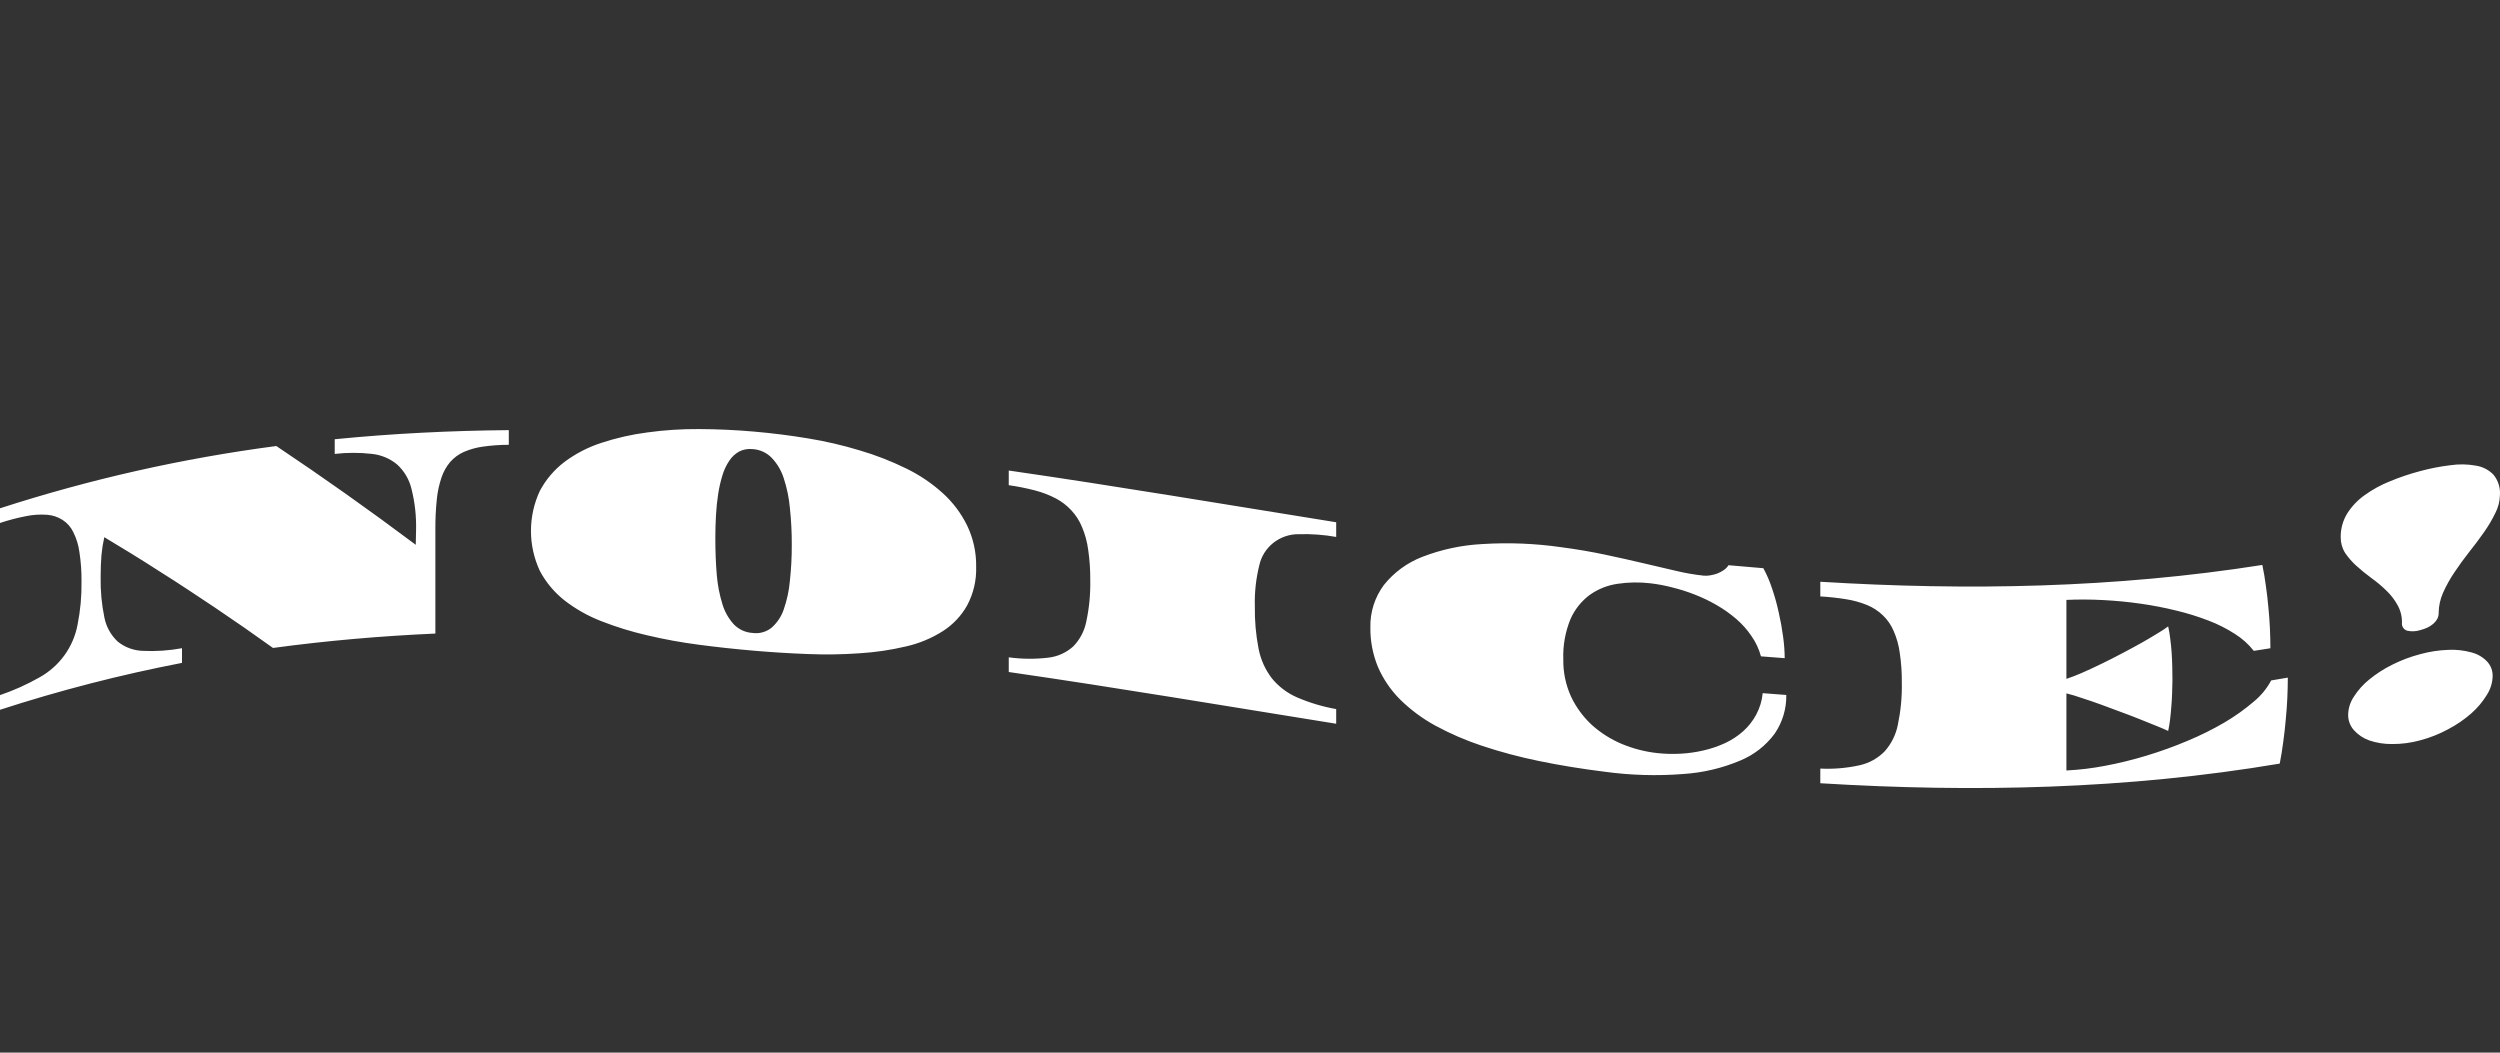 <svg width="1748" height="736" viewBox="0 0 1748 736" fill="none" xmlns="http://www.w3.org/2000/svg">
<rect x="0" y="0" width="1748" height="736" fill="#333333" stroke="none"/>
<path d="M234.036 307.118C274.61 303.103 315.183 301.107 355.757 300.745V311.003C349.76 311.011 343.77 311.428 337.831 312.252C333.179 312.875 328.636 314.13 324.332 315.981C320.69 317.609 317.445 319.988 314.816 322.958C312.114 326.156 310.049 329.829 308.729 333.782C307.025 338.779 305.911 343.953 305.409 349.202C304.699 356.141 304.367 363.113 304.414 370.088V442.984C266.57 444.671 228.725 447.921 190.882 453.047C177.602 443.496 164.102 434.11 150.381 424.889C144.553 420.944 138.393 416.854 131.902 412.619C125.41 408.318 118.807 404.063 112.094 399.856C105.454 395.564 98.815 391.373 92.176 387.284C85.537 383.193 79.119 379.297 72.922 375.597C71.989 379.754 71.324 383.965 70.93 388.204C70.561 392.734 70.376 397.727 70.377 403.183C70.168 412.852 71.059 422.514 73.032 431.987C74.322 438.34 77.568 444.145 82.328 448.612C87.28 452.598 93.422 454.872 99.811 455.085C109.001 455.521 118.21 454.898 127.254 453.229V463.487C84.184 471.793 41.683 482.746 0 496.283V486.025C9.561 482.774 18.787 478.634 27.553 473.661C34.468 469.827 40.442 464.539 45.051 458.172C49.66 451.804 52.791 444.514 54.221 436.819C56.218 426.878 57.146 416.756 56.988 406.622C57.068 399.774 56.586 392.931 55.549 386.16C54.919 381.248 53.461 376.474 51.233 372.037C49.581 368.558 46.975 365.605 43.709 363.512C40.459 361.434 36.728 360.202 32.865 359.93C28.012 359.579 23.135 359.89 18.369 360.855C12.145 362.056 6.009 363.662 0 365.661V355.404C62.903 335.045 127.579 320.467 193.204 311.856C225.7 333.565 258.196 356.585 290.692 380.918L290.912 370.758C291.17 361.007 290.091 351.266 287.704 341.8C286.164 335.297 282.698 329.392 277.746 324.836C272.742 320.643 266.571 318.04 260.041 317.367C251.402 316.375 242.675 316.378 234.036 317.376C234.036 313.957 234.036 310.537 234.036 307.118ZM676.217 367.441C680.531 376.44 682.689 386.297 682.524 396.25C682.833 405.658 680.66 414.983 676.217 423.313C672.106 430.648 666.212 436.862 659.065 441.396C651.16 446.385 642.436 449.981 633.283 452.026C622.708 454.518 611.934 456.104 601.082 456.767C589.004 457.629 576.885 457.808 564.786 457.303C552.171 456.823 539.519 456.036 526.831 454.945C514.144 453.857 501.456 452.481 488.766 450.815C476.595 449.245 464.517 447.043 452.582 444.219C441.611 441.714 430.847 438.398 420.381 434.299C411.109 430.711 402.422 425.8 394.598 419.723C387.501 414.102 381.661 407.092 377.447 399.136C373.364 390.373 371.251 380.843 371.251 371.2C371.251 361.557 373.364 352.027 377.447 343.264C381.622 335.384 387.472 328.485 394.598 323.039C402.388 317.216 411.099 312.702 420.381 309.679C430.853 306.23 441.636 303.778 452.582 302.357C464.569 300.706 476.662 299.921 488.766 300.006C501.456 300.066 514.144 300.642 526.831 301.734C539.52 302.821 552.172 304.407 564.786 306.494C577.062 308.492 589.188 311.302 601.082 314.905C612.158 318.158 622.931 322.34 633.283 327.406C642.677 331.92 651.361 337.749 659.065 344.712C666.2 351.14 672.022 358.855 676.217 367.441ZM553.61 380.788C553.642 372.217 553.199 363.649 552.282 355.125C551.652 348.046 550.204 341.061 547.967 334.306C546.288 329.005 543.413 324.149 539.558 320.101C536.065 316.497 531.323 314.324 526.277 314.017C523.003 313.646 519.69 314.244 516.761 315.735C513.984 317.306 511.631 319.515 509.902 322.173C507.814 325.29 506.21 328.698 505.143 332.283C503.819 336.567 502.821 340.942 502.155 345.372C501.416 350.046 500.9 355.028 500.607 360.316C500.311 365.533 500.163 370.833 500.163 376.216C500.165 385.381 500.497 393.917 501.16 401.825C501.722 408.848 503.057 415.791 505.143 422.529C506.71 427.734 509.431 432.53 513.111 436.57C516.571 440.141 521.277 442.284 526.277 442.566C528.633 442.884 531.029 442.717 533.316 442.073C535.602 441.43 537.727 440.325 539.558 438.829C543.423 435.404 546.32 431.048 547.967 426.188C550.235 419.725 551.684 413.009 552.282 406.195C553.203 397.757 553.647 389.275 553.61 380.788ZM705.319 339.249C711.511 340.11 717.645 341.336 723.689 342.92C728.719 344.219 733.582 346.081 738.183 348.471C742.255 350.604 745.923 353.413 749.029 356.774C752.246 360.198 754.796 364.177 756.553 368.512C758.702 373.614 760.153 378.975 760.868 384.455C761.888 391.43 762.369 398.472 762.307 405.52C762.512 415.271 761.584 425.014 759.541 434.557C758.27 441.137 755.078 447.208 750.356 452.024C745.51 456.385 739.391 459.125 732.873 459.852C723.715 460.93 714.455 460.85 705.319 459.613V469.871C781.635 480.897 857.95 493.807 934.266 506.043C934.266 502.624 934.266 499.205 934.266 495.786C924.78 494.127 915.53 491.354 906.713 487.524C899.89 484.527 893.895 479.961 889.229 474.21C884.643 468.193 881.503 461.227 880.045 453.839C878.114 443.991 877.224 433.972 877.388 423.943C877.122 414.305 878.164 404.676 880.487 395.31C881.83 389.082 885.321 383.505 890.364 379.529C895.408 375.553 901.693 373.424 908.15 373.503C916.899 373.251 925.652 373.894 934.266 375.421C934.266 372.002 934.266 368.583 934.266 365.164C857.95 352.927 781.635 340.018 705.319 328.991V339.249ZM1227.94 499.674C1225.62 504.017 1222.55 507.929 1218.87 511.237C1215.07 514.628 1210.78 517.444 1206.15 519.593C1201.32 521.811 1196.28 523.525 1191.1 524.706C1185.79 525.946 1180.39 526.712 1174.94 526.993C1169.55 527.29 1164.15 527.145 1158.78 526.56C1150.29 525.626 1141.98 523.493 1134.11 520.225C1126.4 516.993 1119.29 512.504 1113.08 506.948C1106.98 501.3 1102.02 494.553 1098.48 487.069C1094.76 478.89 1092.91 470.004 1093.06 461.04C1092.71 451.451 1094.41 441.898 1098.03 432.994C1100.95 426.252 1105.61 420.38 1111.54 415.961C1117.27 411.892 1123.91 409.233 1130.9 408.206C1138.56 407.055 1146.34 406.934 1154.03 407.847C1159.14 408.448 1164.21 409.405 1169.19 410.711C1174.57 412.03 1179.86 413.709 1185.01 415.739C1190.33 417.804 1195.47 420.277 1200.39 423.135C1205.22 425.925 1209.78 429.156 1214 432.786C1218.07 436.28 1221.64 440.296 1224.63 444.726C1227.65 449.046 1229.89 453.846 1231.26 458.915C1236.8 459.364 1242.33 459.792 1247.86 460.198C1247.82 455.206 1247.45 450.221 1246.76 445.276C1246.02 439.62 1244.99 433.905 1243.66 428.13C1242.44 422.472 1240.88 416.888 1239.01 411.406C1237.42 406.528 1235.38 401.802 1232.92 397.285C1224.81 396.633 1216.7 395.937 1208.58 395.196C1207.73 396.548 1206.6 397.708 1205.26 398.601C1203.85 399.572 1202.32 400.381 1200.72 401.014C1199.11 401.588 1197.44 402.013 1195.75 402.285C1194.29 402.557 1192.8 402.632 1191.32 402.508C1184.95 401.83 1178.63 400.748 1172.4 399.267C1165.46 397.661 1157.82 395.875 1149.49 393.91C1141.15 391.941 1132.15 389.926 1122.49 387.866C1112.83 385.804 1102.57 384.056 1091.73 382.623C1073.49 379.995 1055.02 379.249 1036.62 380.398C1022.17 381.117 1007.93 384.144 994.463 389.361C983.879 393.459 974.596 400.267 967.572 409.083C961.218 417.667 957.912 428.077 958.167 438.702C958.045 448.186 959.851 457.599 963.478 466.384C967.163 474.843 972.417 482.55 978.969 489.108C986.236 496.243 994.466 502.356 1003.43 507.275C1013.86 512.938 1024.78 517.67 1036.07 521.415C1049.12 525.761 1062.42 529.318 1075.91 532.069C1090.36 535.06 1105.74 537.572 1122.05 539.604C1140.27 542.094 1158.71 542.622 1177.04 541.179C1190.73 540.283 1204.16 537.108 1216.77 531.788C1226.41 527.799 1234.75 521.275 1240.89 512.928C1246.33 504.954 1249.15 495.528 1248.97 485.923C1243.47 485.523 1237.98 485.101 1232.48 484.658C1231.98 489.909 1230.44 495.011 1227.94 499.674ZM1575.85 490.55C1569.54 495.947 1562.76 500.787 1555.6 505.015C1547.27 509.889 1538.62 514.198 1529.7 517.912C1520.31 521.884 1510.7 525.359 1500.93 528.323C1491.34 531.246 1481.58 533.636 1471.72 535.482C1462.84 537.184 1453.86 538.266 1444.83 538.72C1444.83 520.75 1444.83 502.781 1444.83 484.812C1448.42 485.696 1451.97 486.759 1455.45 487.997C1459.73 489.37 1464.27 490.923 1469.06 492.658C1473.86 494.391 1478.73 496.2 1483.67 498.086C1488.61 499.897 1493.22 501.674 1497.5 503.414C1501.78 505.083 1505.54 506.599 1508.79 507.961C1512.11 509.321 1514.51 510.351 1515.98 511.077C1516.5 508.771 1516.94 506.144 1517.31 503.195C1517.68 500.175 1517.97 497.052 1518.2 493.829C1518.49 490.597 1518.68 487.414 1518.75 484.279C1518.9 481.134 1518.97 478.289 1518.97 475.744C1518.97 472.978 1518.93 469.926 1518.86 466.589C1518.79 463.25 1518.64 459.882 1518.42 456.486C1518.19 453.017 1517.86 449.704 1517.42 446.548C1517.11 443.661 1516.63 440.795 1515.98 437.964C1513.82 439.577 1511.56 441.073 1509.23 442.444C1506.06 444.419 1502.3 446.651 1497.95 449.141C1493.67 451.546 1489.02 454.067 1484 456.703C1479.06 459.329 1474.15 461.815 1469.29 464.162C1464.49 466.505 1459.92 468.628 1455.56 470.531C1451.29 472.36 1447.71 473.737 1444.83 474.663C1444.83 456.258 1444.83 437.852 1444.83 419.446C1453.17 419.067 1461.72 419.106 1470.5 419.561C1479.28 420.013 1487.99 420.853 1496.62 422.083C1505.03 423.27 1513.38 424.88 1521.62 426.907C1529.3 428.745 1536.84 431.088 1544.2 433.919C1550.67 436.382 1556.87 439.514 1562.68 443.26C1567.73 446.414 1572.19 450.416 1575.85 455.085C1579.72 454.496 1583.59 453.887 1587.46 453.257C1587.46 448.965 1587.35 444.363 1587.13 439.452C1586.91 434.469 1586.54 429.473 1586.03 424.462C1585.58 419.37 1584.99 414.336 1584.26 409.36C1583.59 404.301 1582.78 399.518 1581.82 395.014C1478.8 411.234 1375.78 413.055 1272.76 406.764V417.022C1278.92 417.364 1285.05 418.037 1291.13 419.039C1296.11 419.834 1300.97 421.201 1305.63 423.111C1309.66 424.781 1313.34 427.189 1316.47 430.208C1319.7 433.281 1322.26 436.974 1323.99 441.06C1326.16 445.972 1327.62 451.162 1328.31 456.476C1329.34 463.391 1329.82 470.373 1329.75 477.362C1329.94 487.226 1329.01 497.08 1326.98 506.741C1325.64 513.621 1322.47 520.027 1317.8 525.305C1313.06 530.171 1306.98 533.559 1300.31 535.052C1291.28 537.065 1282.01 537.851 1272.76 537.386V547.644C1379.84 554.182 1486.92 551.957 1593.99 533.91C1594.95 529.093 1595.76 524.081 1596.43 518.874C1597.16 513.582 1597.75 508.352 1598.2 503.184C1598.71 497.93 1599.08 492.81 1599.31 487.824C1599.52 482.766 1599.63 478.091 1599.64 473.799C1595.76 474.472 1591.89 475.124 1588.02 475.755C1584.98 481.424 1580.85 486.451 1575.85 490.55ZM1743.41 331.878C1740.13 328.501 1735.81 326.286 1731.13 325.58C1725.28 324.512 1719.3 324.408 1713.42 325.274C1706.29 326.125 1699.22 327.494 1692.29 329.368C1685.08 331.261 1678.02 333.639 1671.15 336.486C1664.83 338.991 1658.84 342.263 1653.34 346.227C1648.47 349.675 1644.33 354.03 1641.16 359.045C1638.09 364.071 1636.52 369.849 1636.63 375.717C1636.59 379.572 1637.66 383.359 1639.73 386.632C1642 389.969 1644.67 393.019 1647.69 395.716C1650.98 398.677 1654.41 401.474 1657.98 404.096C1661.67 406.728 1665.14 409.631 1668.39 412.779C1671.51 415.73 1674.15 419.129 1676.24 422.862C1678.43 426.672 1679.54 430.993 1679.45 435.372C1679.29 436.583 1679.57 437.809 1680.24 438.837C1680.91 439.864 1681.92 440.627 1683.1 440.993C1686.15 441.664 1689.32 441.517 1692.29 440.566C1694.03 440.111 1695.74 439.51 1697.38 438.766C1698.81 438.061 1700.15 437.183 1701.36 436.152C1702.47 435.187 1703.41 434.043 1704.13 432.769C1704.8 431.467 1705.14 430.025 1705.12 428.564C1705.16 423.677 1706.21 418.85 1708.22 414.382C1710.45 409.401 1713.12 404.622 1716.19 400.099C1719.36 395.323 1722.79 390.596 1726.48 385.921C1730.24 381.222 1733.71 376.592 1736.88 372.03C1739.85 367.81 1742.48 363.364 1744.74 358.733C1746.76 354.822 1747.85 350.514 1747.95 346.127C1748.32 340.982 1746.7 335.889 1743.41 331.878ZM1728.03 456.165C1722.78 454.716 1717.32 454.112 1711.87 454.376C1705.25 454.606 1698.67 455.611 1692.29 457.371C1685.47 459.151 1678.87 461.639 1672.59 464.793C1666.86 467.631 1661.48 471.102 1656.55 475.138C1652.33 478.534 1648.7 482.587 1645.81 487.137C1643.31 490.861 1641.93 495.208 1641.83 499.674C1641.76 503.64 1643.18 507.492 1645.81 510.49C1648.73 513.732 1652.42 516.208 1656.55 517.696C1661.71 519.444 1667.13 520.301 1672.59 520.229C1679.25 520.266 1685.88 519.384 1692.29 517.609C1699.11 515.809 1705.69 513.19 1711.87 509.812C1717.69 506.767 1723.11 503.044 1728.03 498.724C1732.28 494.96 1735.93 490.594 1738.87 485.767C1741.35 481.882 1742.73 477.413 1742.86 472.826C1742.97 468.974 1741.54 465.233 1738.87 462.414C1735.92 459.372 1732.16 457.207 1728.03 456.165Z" fill="white"/>
</svg>

